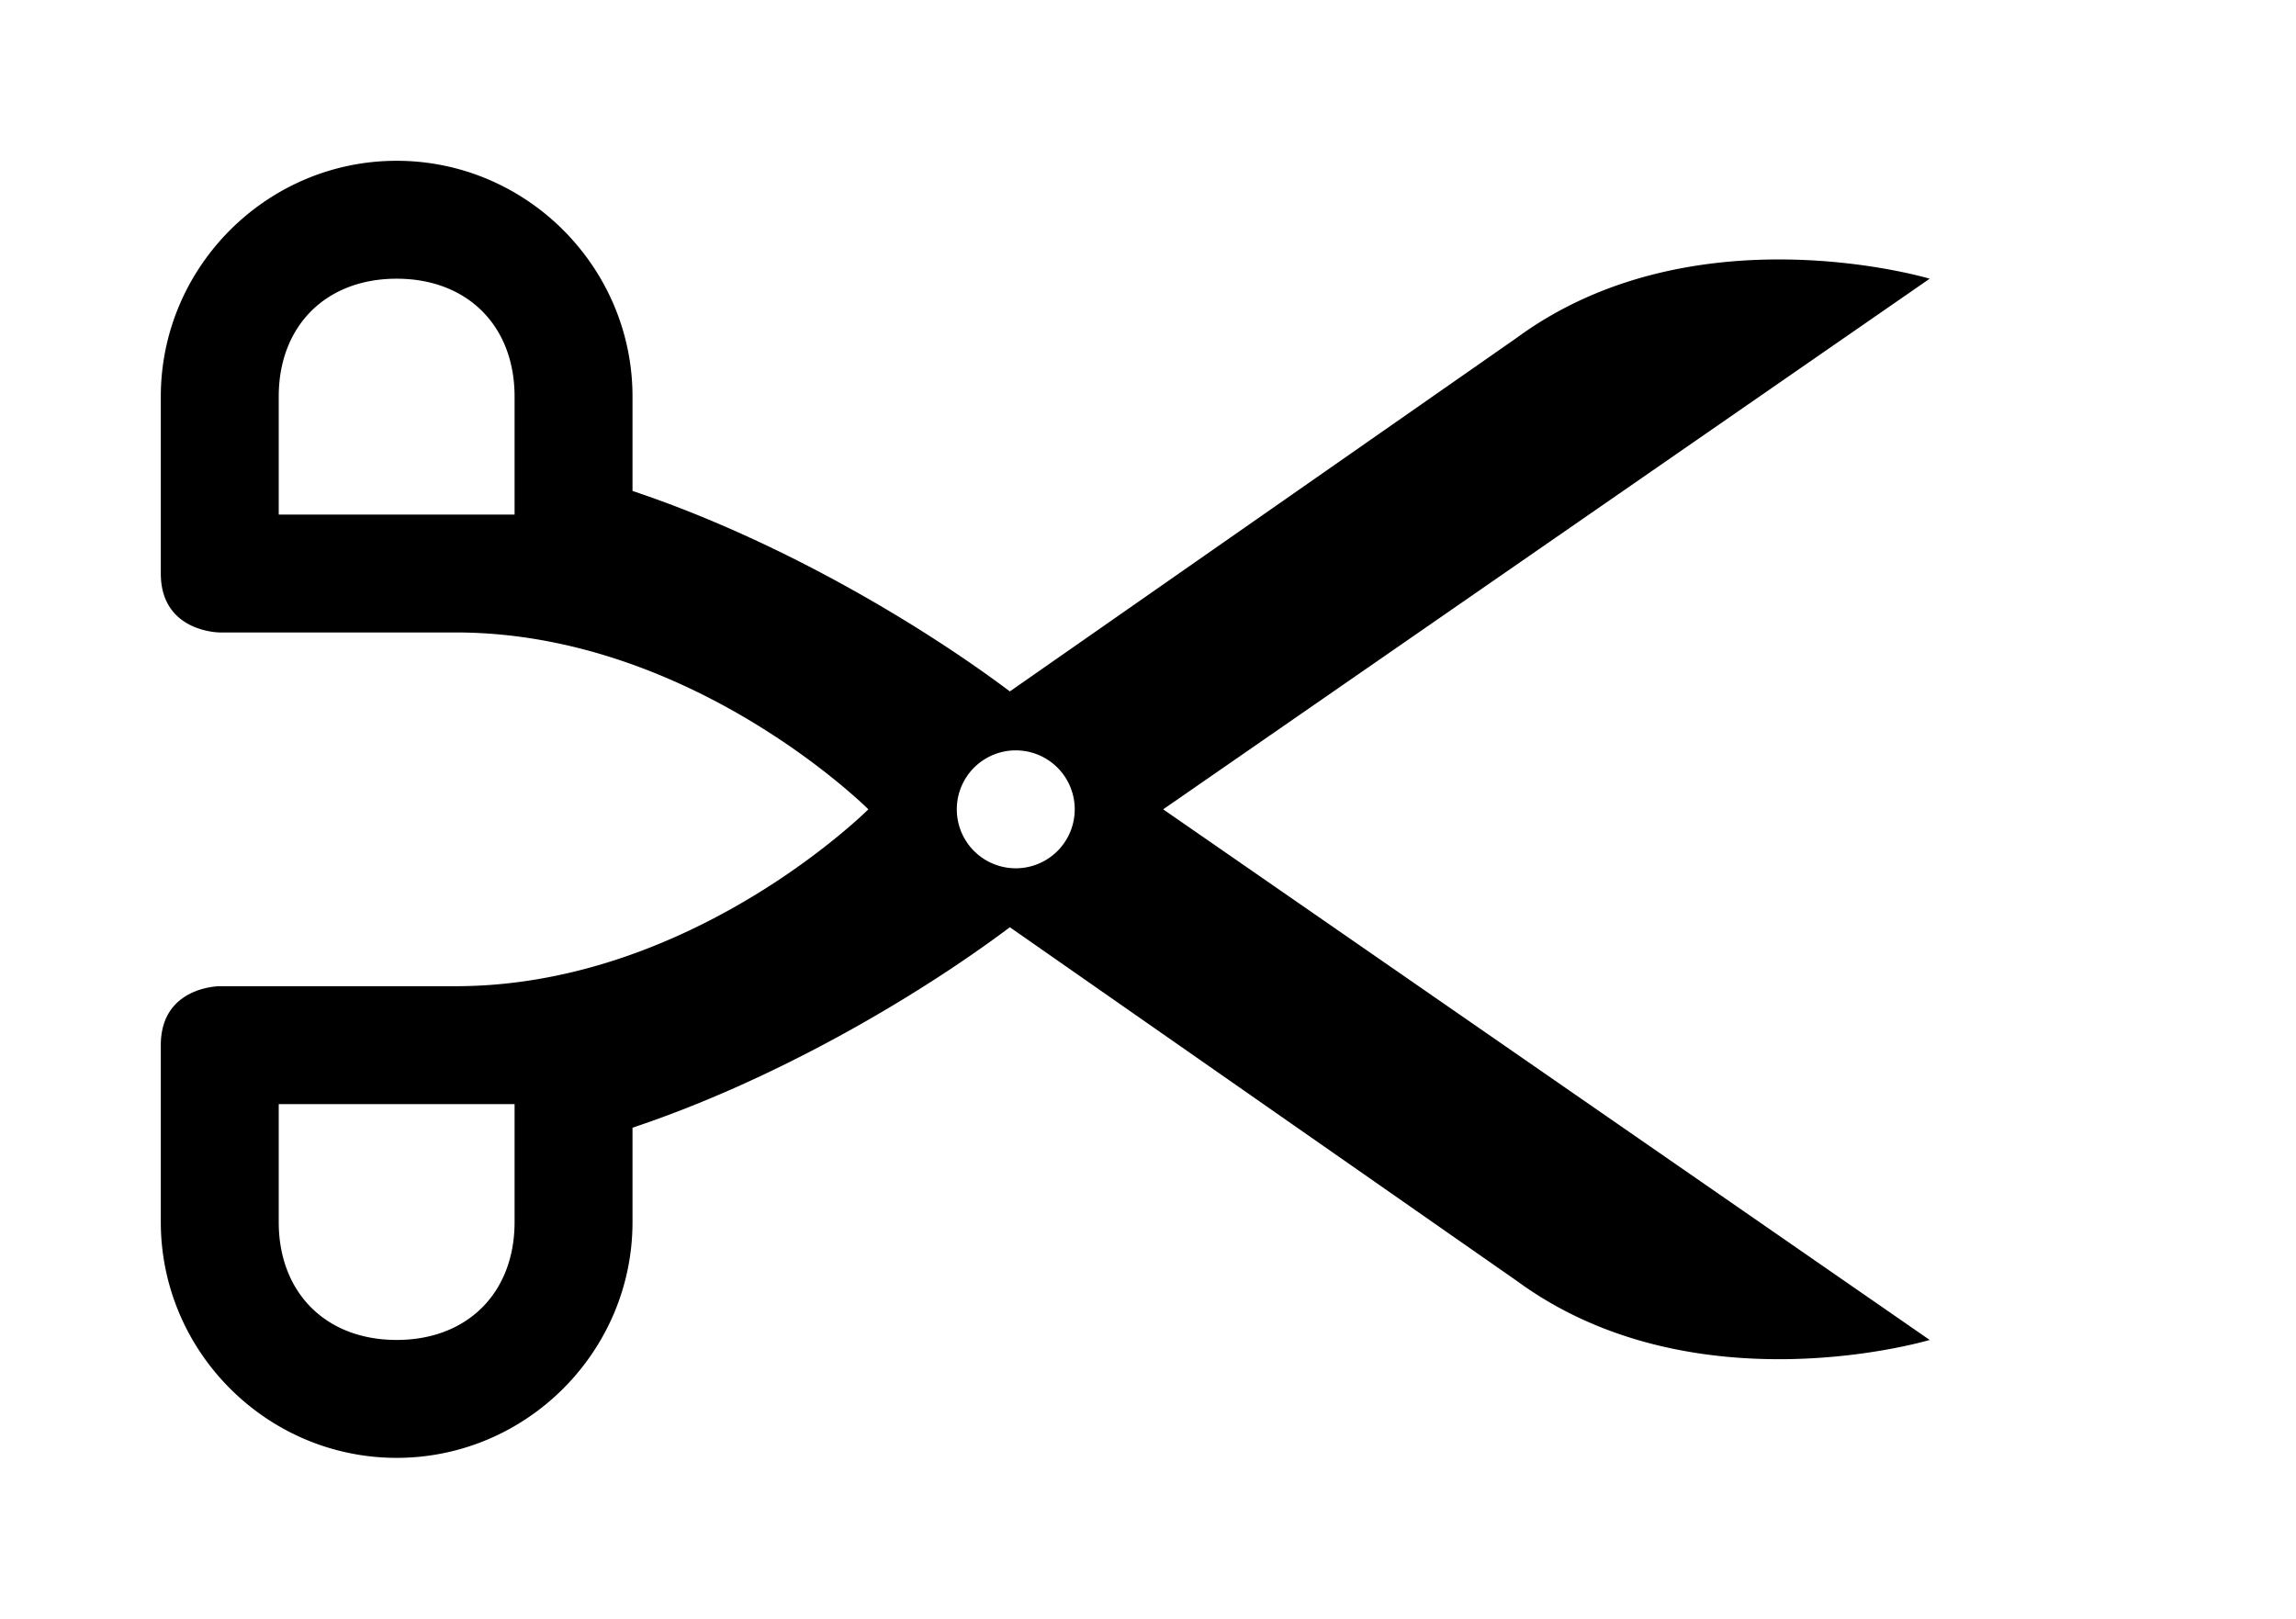 <svg xmlns="http://www.w3.org/2000/svg" width="21.417" height="15.1"><path d="M18 2.6s-2.2-.66-3.85.55l-4.73 3.3c-.88-.66-2.2-1.43-3.52-1.87V3.7c0-1.21-.99-2.2-2.2-2.2-1.21 0-2.2.99-2.2 2.2v1.65c0 .55.55.55.55.55h2.2c2.2 0 3.85 1.65 3.85 1.65S6.45 9.2 4.25 9.2h-2.2s-.55 0-.55.55v1.65c0 1.21.99 2.2 2.2 2.2 1.21 0 2.2-.99 2.2-2.2v-.88c1.32-.44 2.64-1.21 3.52-1.87l4.73 3.3c1.65 1.21 3.85.55 3.85.55l-7.15-4.95ZM4.8 4.8H2.6V3.7c0-.66.44-1.1 1.1-1.1.66 0 1.1.44 1.1 1.1zm0 6.6c0 .66-.44 1.1-1.1 1.1-.66 0-1.1-.44-1.1-1.1v-1.1h2.2Zm4.675-3.3a.55.55 0 1 1 0-1.1.55.55 0 0 1 0 1.1z"/></svg>